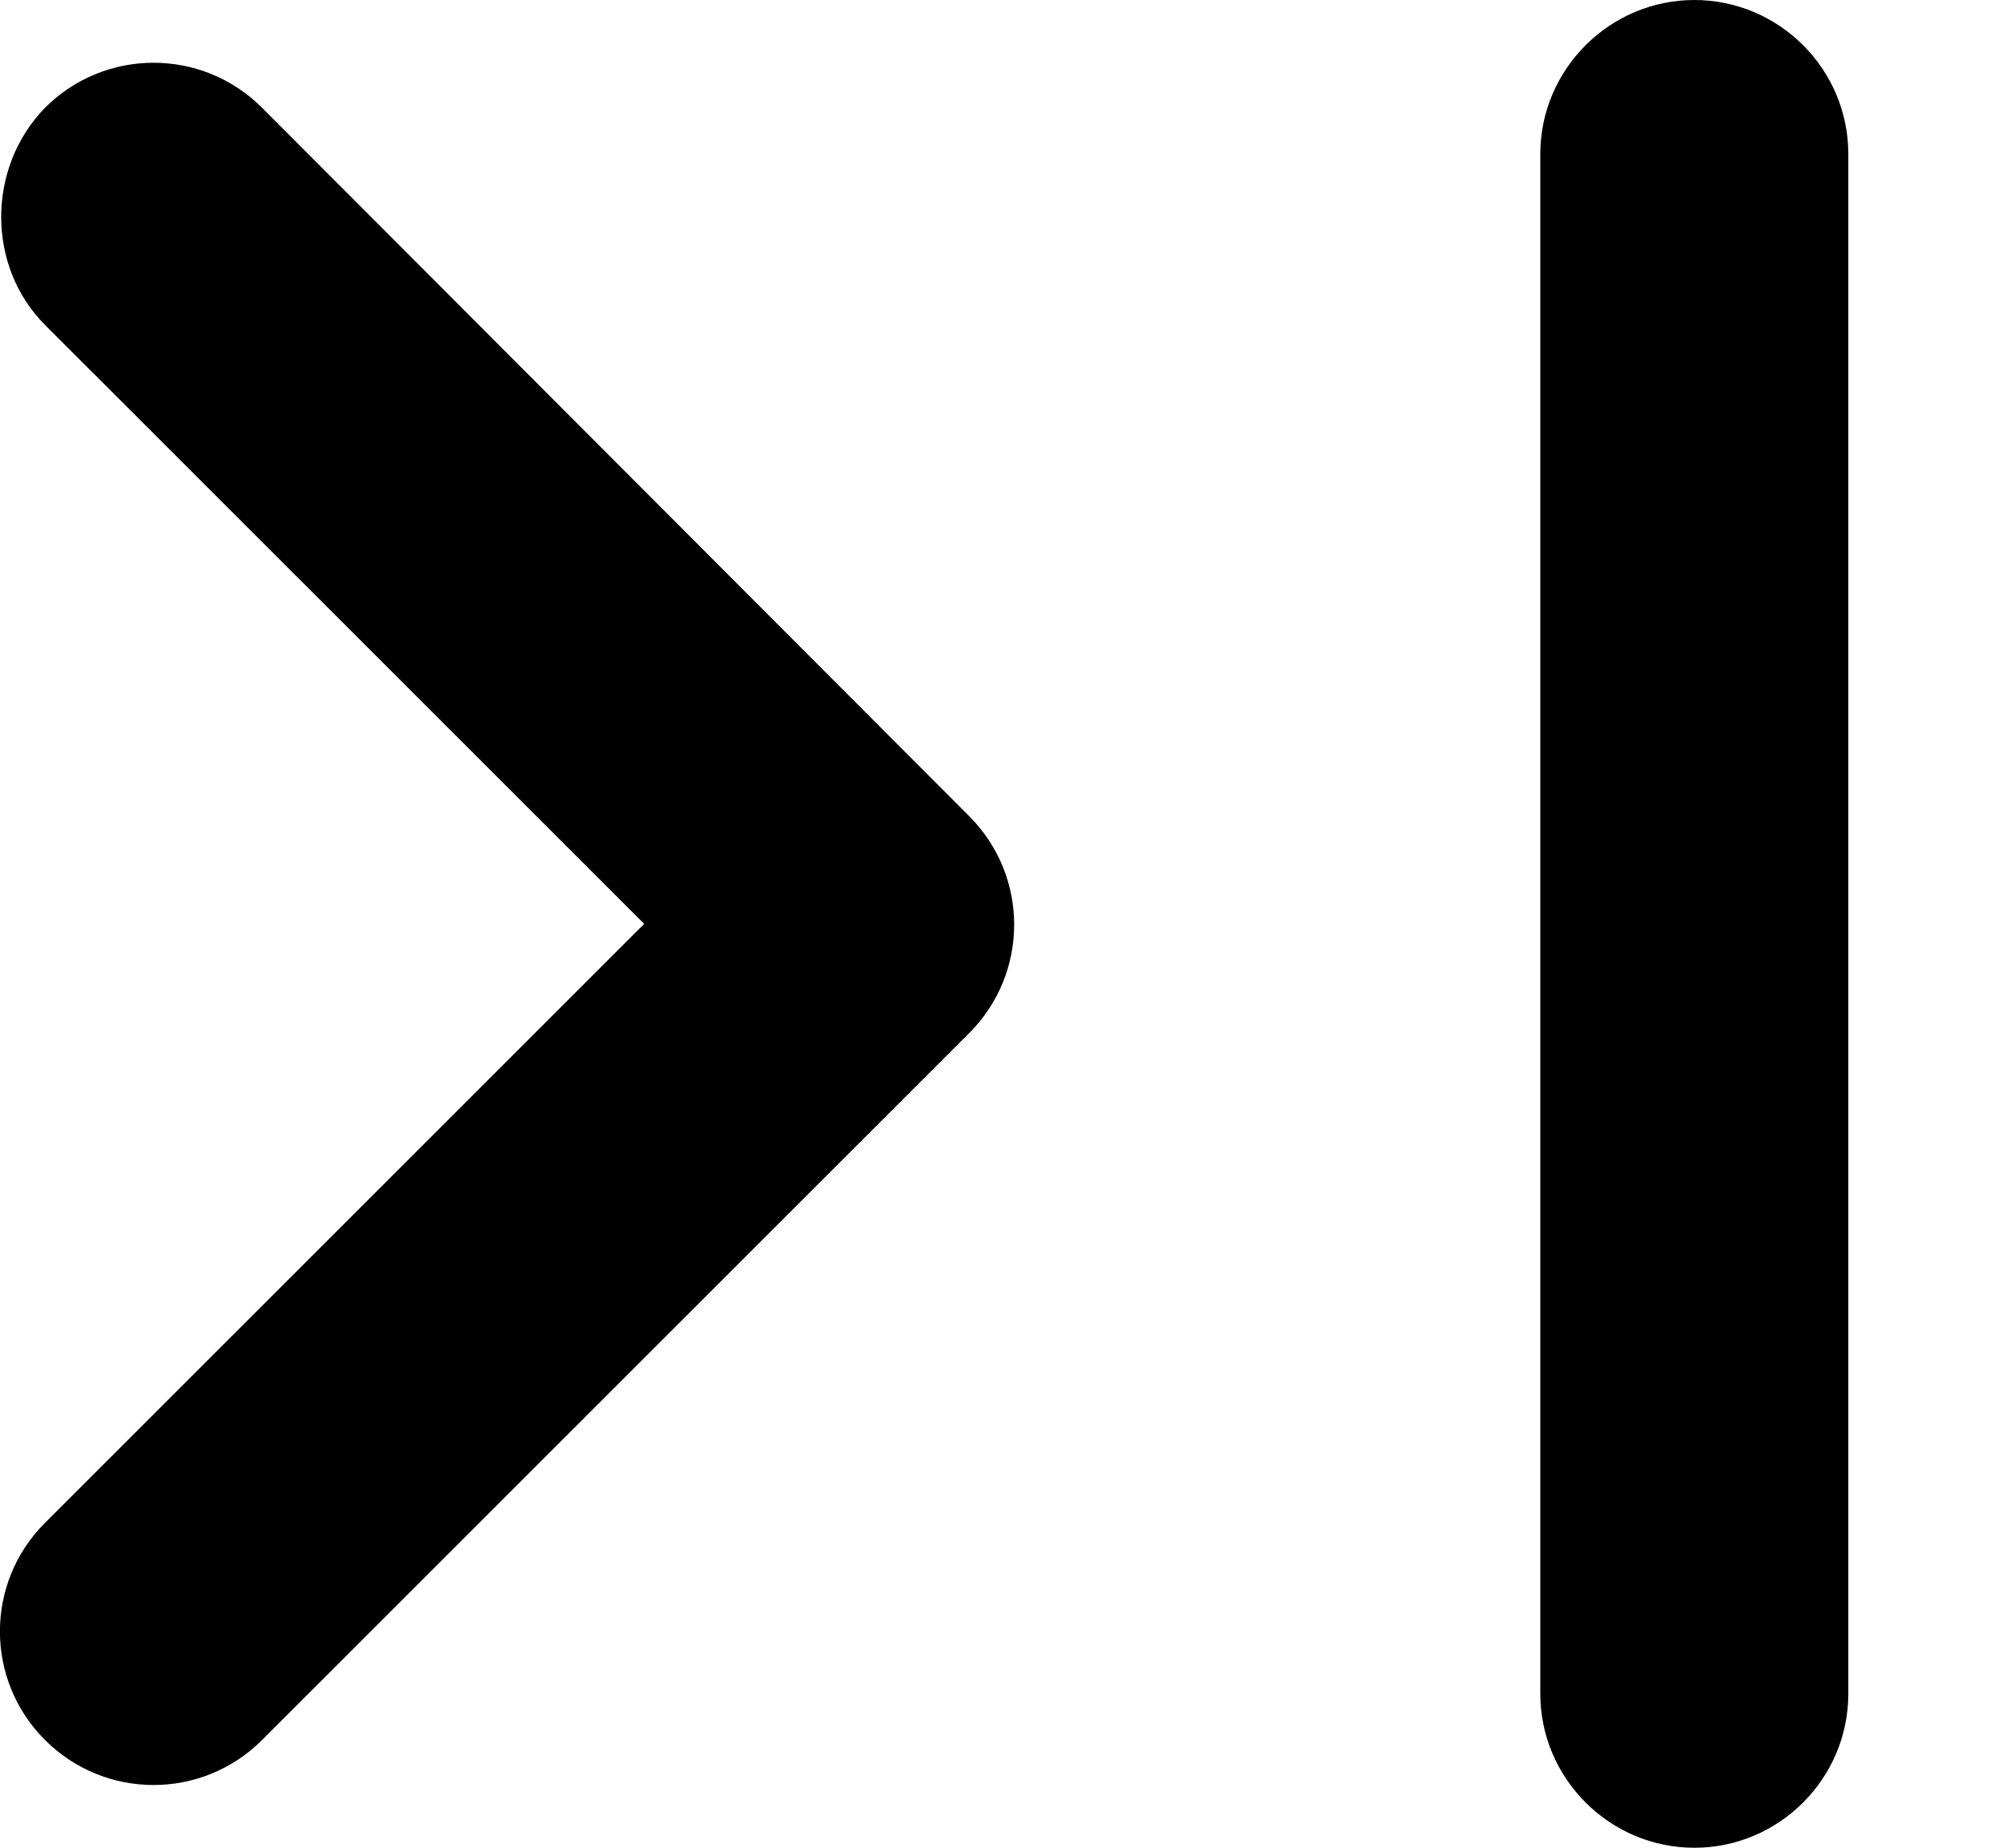 <svg width="13" height="12" viewBox="0 0 13 12" fill="none" xmlns="http://www.w3.org/2000/svg"><path d="M0.292 2.11L4.183 6L0.292 9.89C-0.098 10.28 -0.098 10.91 0.292 11.3C0.682 11.69 1.312 11.69 1.702 11.3L6.293 6.71C6.683 6.32 6.683 5.69 6.293 5.3L1.702 0.7C1.312 0.31 0.682 0.31 0.292 0.7C-0.087 1.09 -0.087 1.73 0.292 2.11ZM11.002 0C11.553 0 12.002 0.45 12.002 1V11C12.002 11.55 11.553 12 11.002 12C10.453 12 10.002 11.55 10.002 11V1C10.002 0.45 10.453 0 11.002 0Z" fill="black"></path></svg>